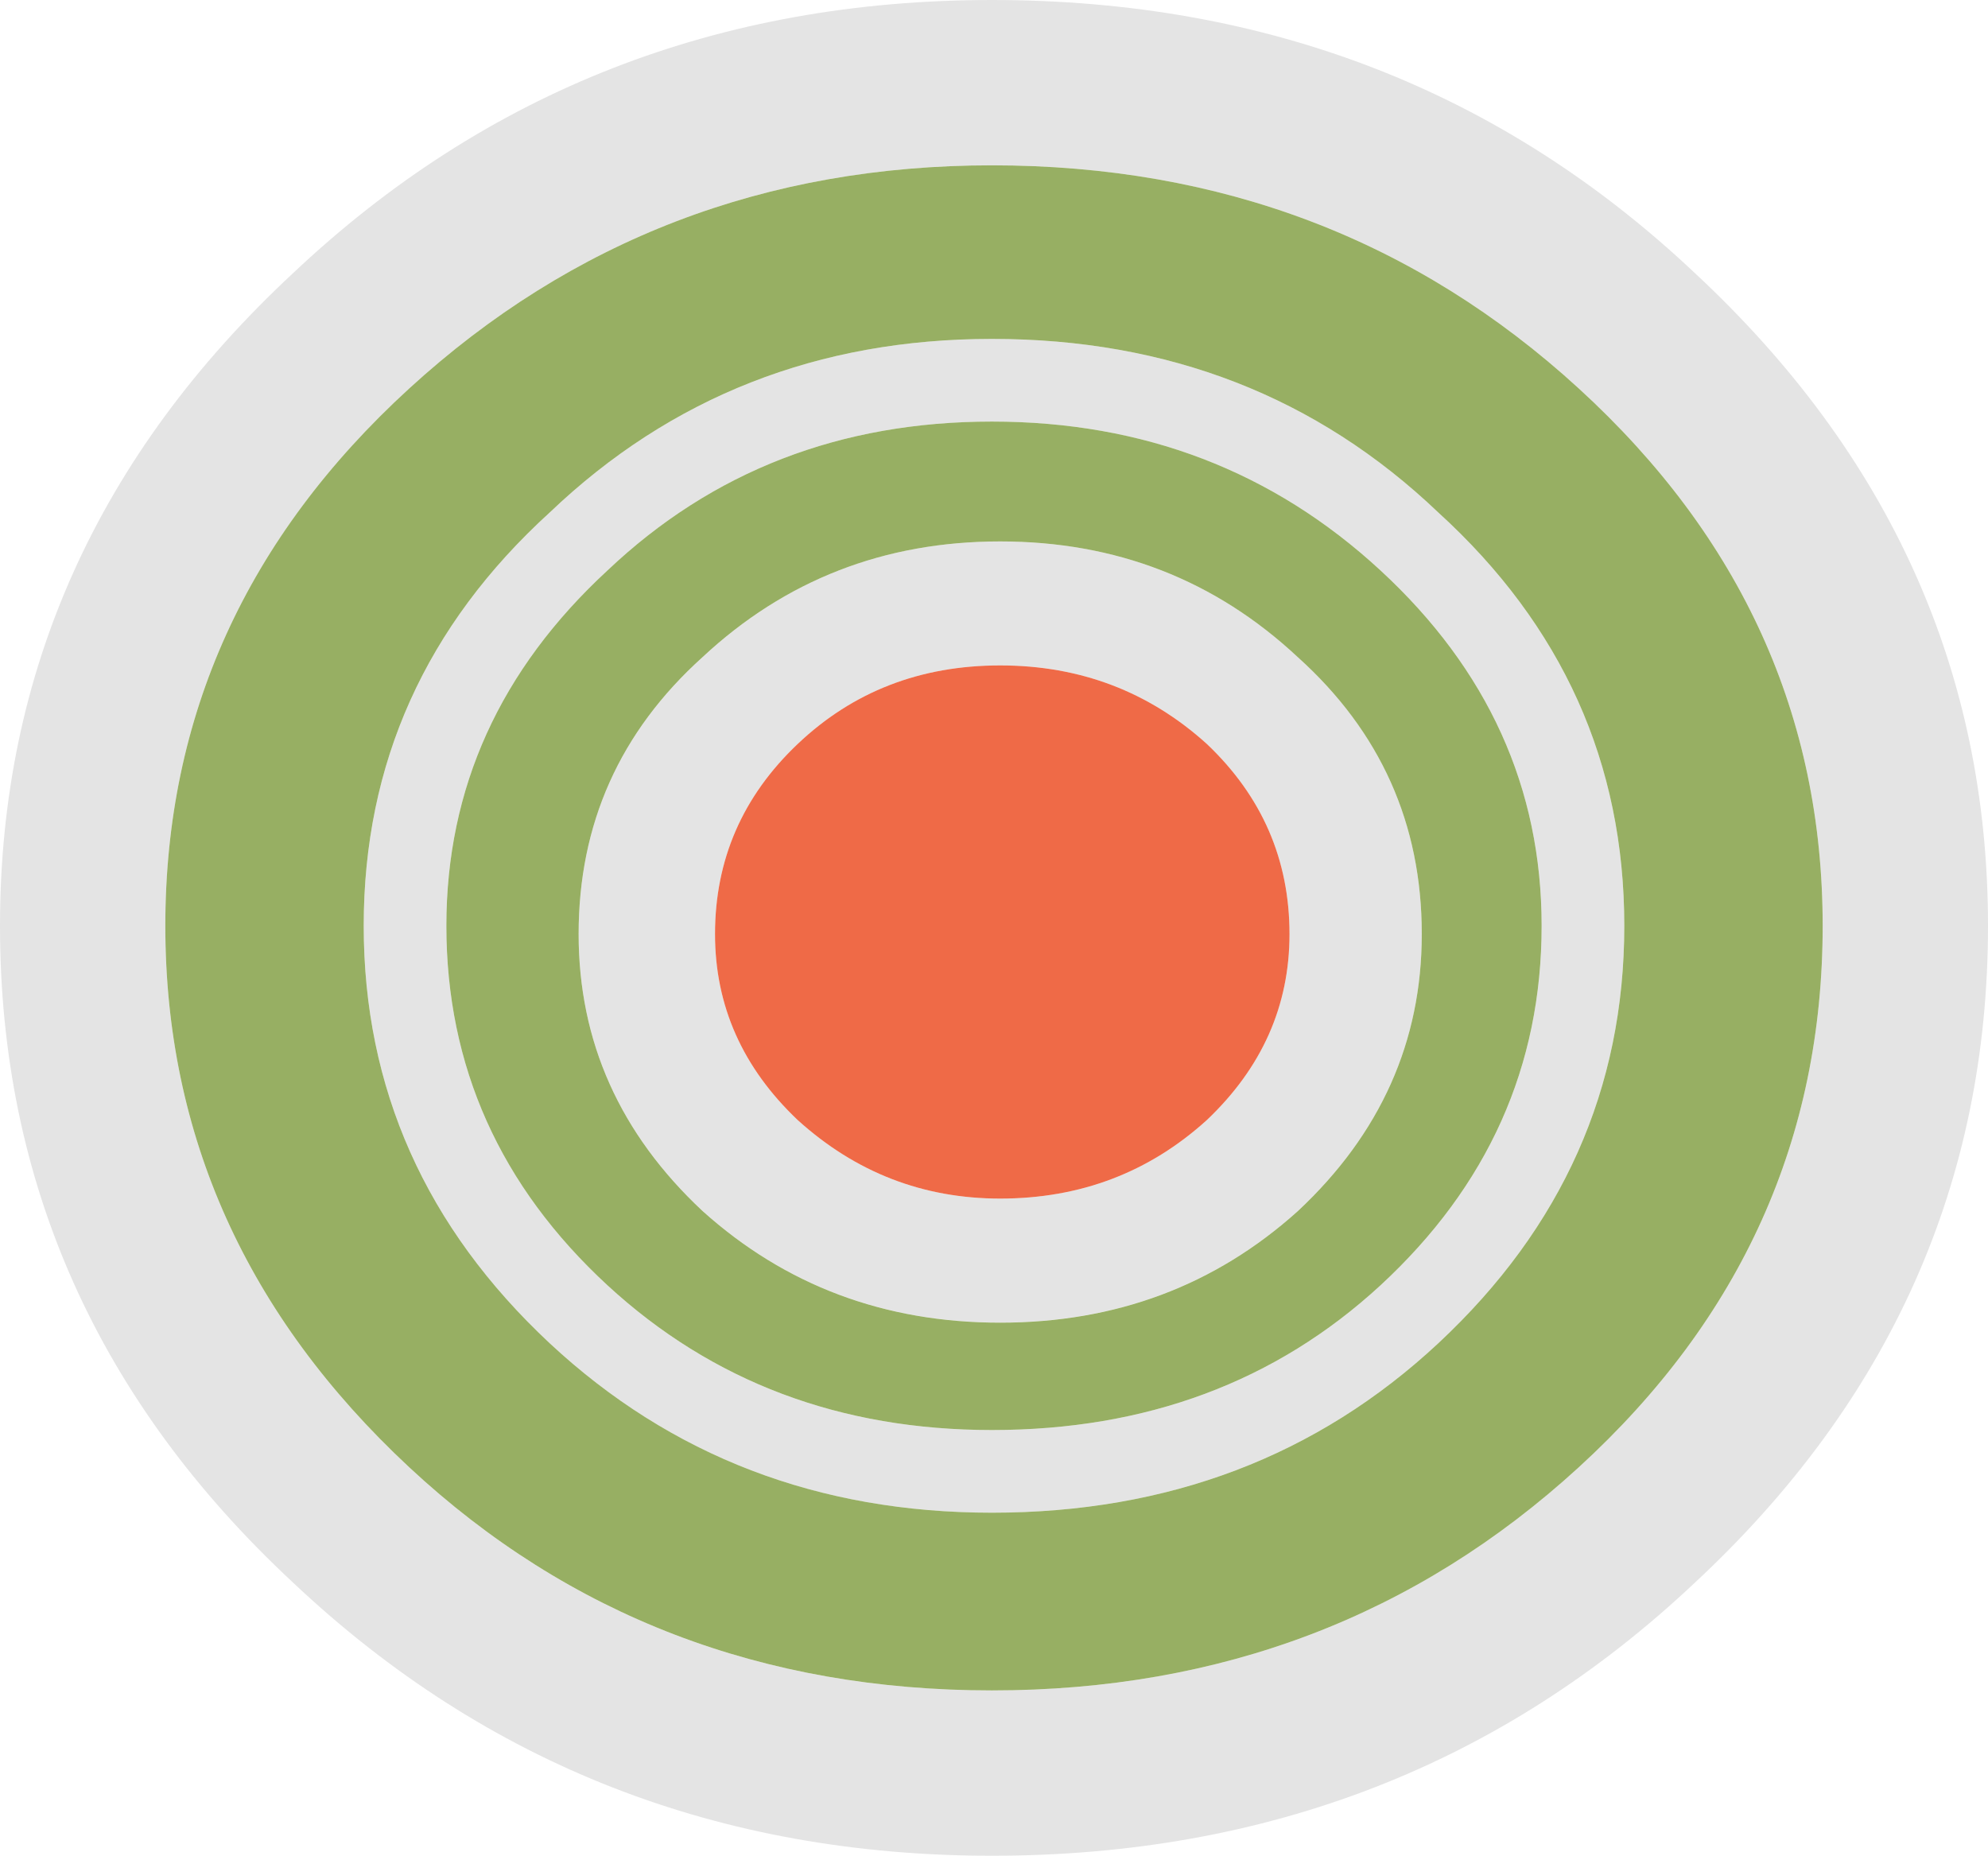 <?xml version="1.0" encoding="iso-8859-1"?>
<!-- Generator: Adobe Illustrator 16.0.0, SVG Export Plug-In . SVG Version: 6.00 Build 0)  -->
<!DOCTYPE svg PUBLIC "-//W3C//DTD SVG 1.1//EN" "http://www.w3.org/Graphics/SVG/1.1/DTD/svg11.dtd">
<svg version="1.1" id="FlashAICB" xmlns="http://www.w3.org/2000/svg" xmlns:xlink="http://www.w3.org/1999/xlink" x="0px" y="0px"
	 width="24.05px" height="22.45px" viewBox="0 0 24.05 22.45" style="enable-background:new 0 0 24.05 22.45;" xml:space="preserve"
	>
<g>
	<g>
		<path style="fill-rule:evenodd;clip-rule:evenodd;fill:#E4E4E4;" d="M24.05,11.2c0,3.1-1.184,5.75-3.55,7.95
			c-2.333,2.199-5.167,3.3-8.5,3.3c-3.3,0-6.117-1.101-8.45-3.3C1.183,16.95,0,14.3,0,11.2c0-3.067,1.183-5.7,3.55-7.9
			C5.883,1.1,8.7,0,12,0c3.333,0,6.167,1.1,8.5,3.3C22.866,5.5,24.05,8.133,24.05,11.2z M14.6,9c-0.699-0.633-1.533-0.95-2.5-0.95
			c-0.966,0-1.783,0.317-2.45,0.95c-0.667,0.633-1,1.4-1,2.3c0,0.867,0.333,1.617,1,2.25c0.7,0.634,1.517,0.95,2.45,0.95
			c0.967,0,1.801-0.316,2.5-0.95c0.667-0.633,1-1.383,1-2.25C15.6,10.4,15.267,9.633,14.6,9z M16.7,6.9c-1.3-1.2-2.867-1.8-4.7-1.8
			c-1.833,0-3.383,0.6-4.65,1.8C6.05,8.1,5.4,9.533,5.4,11.2c0,1.7,0.65,3.149,1.95,4.35c1.267,1.167,2.816,1.75,4.65,1.75
			c1.866,0,3.434-0.583,4.7-1.75c1.3-1.2,1.95-2.65,1.95-4.35C18.65,9.533,18,8.1,16.7,6.9z M19.65,11.2
			c0,1.967-0.75,3.649-2.25,5.05c-1.467,1.366-3.267,2.05-5.4,2.05c-2.1,0-3.883-0.684-5.35-2.05c-1.5-1.4-2.25-3.083-2.25-5.05
			s0.75-3.633,2.25-5C8.117,4.8,9.9,4.1,12,4.1c2.134,0,3.934,0.7,5.4,2.1C18.9,7.567,19.65,9.233,19.65,11.2z M17.2,11.3
			c0,1.3-0.5,2.417-1.5,3.351C14.7,15.55,13.5,16,12.1,16c-1.399,0-2.6-0.45-3.6-1.35C7.5,13.717,7,12.6,7,11.3
			c0-1.333,0.5-2.45,1.5-3.35c1-0.934,2.2-1.4,3.6-1.4c1.4,0,2.601,0.467,3.601,1.4C16.7,8.85,17.2,9.967,17.2,11.3z M12,2
			C9.267,2,6.917,2.9,4.95,4.7C2.983,6.5,2,8.667,2,11.2c0,2.533,0.983,4.717,2.95,6.55c1.933,1.8,4.283,2.7,7.05,2.7
			s5.134-0.9,7.1-2.7c1.967-1.8,2.95-3.983,2.95-6.55c0-2.534-0.983-4.7-2.95-6.5C17.134,2.9,14.767,2,12,2z"/>
		<path style="fill-rule:evenodd;clip-rule:evenodd;fill:#EF6A47;" d="M14.6,9c0.667,0.633,1,1.4,1,2.3c0,0.867-0.333,1.617-1,2.25
			c-0.699,0.634-1.533,0.95-2.5,0.95c-0.933,0-1.75-0.316-2.45-0.95c-0.667-0.633-1-1.383-1-2.25c0-0.9,0.333-1.667,1-2.3
			c0.667-0.633,1.483-0.95,2.45-0.95C13.066,8.05,13.9,8.367,14.6,9z"/>
		<path style="fill-rule:evenodd;clip-rule:evenodd;fill:#97AF63;" d="M12,2c2.767,0,5.134,0.9,7.1,2.7
			c1.967,1.8,2.95,3.966,2.95,6.5c0,2.566-0.983,4.75-2.95,6.55c-1.966,1.8-4.333,2.7-7.1,2.7s-5.117-0.9-7.05-2.7
			C2.983,15.917,2,13.733,2,11.2c0-2.534,0.983-4.7,2.95-6.5C6.917,2.9,9.267,2,12,2z M17.2,11.3c0-1.333-0.5-2.45-1.5-3.35
			c-1-0.934-2.2-1.4-3.601-1.4c-1.399,0-2.6,0.467-3.6,1.4C7.5,8.85,7,9.967,7,11.3c0,1.3,0.5,2.417,1.5,3.351
			c1,0.899,2.2,1.35,3.6,1.35c1.4,0,2.601-0.45,3.601-1.35C16.7,13.717,17.2,12.6,17.2,11.3z M19.65,11.2c0-1.967-0.75-3.633-2.25-5
			c-1.467-1.4-3.267-2.1-5.4-2.1c-2.1,0-3.883,0.7-5.35,2.1c-1.5,1.367-2.25,3.033-2.25,5s0.75,3.649,2.25,5.05
			C8.117,17.616,9.9,18.3,12,18.3c2.134,0,3.934-0.684,5.4-2.05C18.9,14.85,19.65,13.167,19.65,11.2z M16.7,6.9
			c1.3,1.2,1.95,2.633,1.95,4.3c0,1.7-0.65,3.149-1.95,4.35c-1.267,1.167-2.834,1.75-4.7,1.75c-1.833,0-3.383-0.583-4.65-1.75
			c-1.3-1.2-1.95-2.65-1.95-4.35c0-1.667,0.65-3.1,1.95-4.3C8.617,5.7,10.167,5.1,12,5.1C13.833,5.1,15.4,5.7,16.7,6.9z"/>
	</g>
</g>
</svg>
